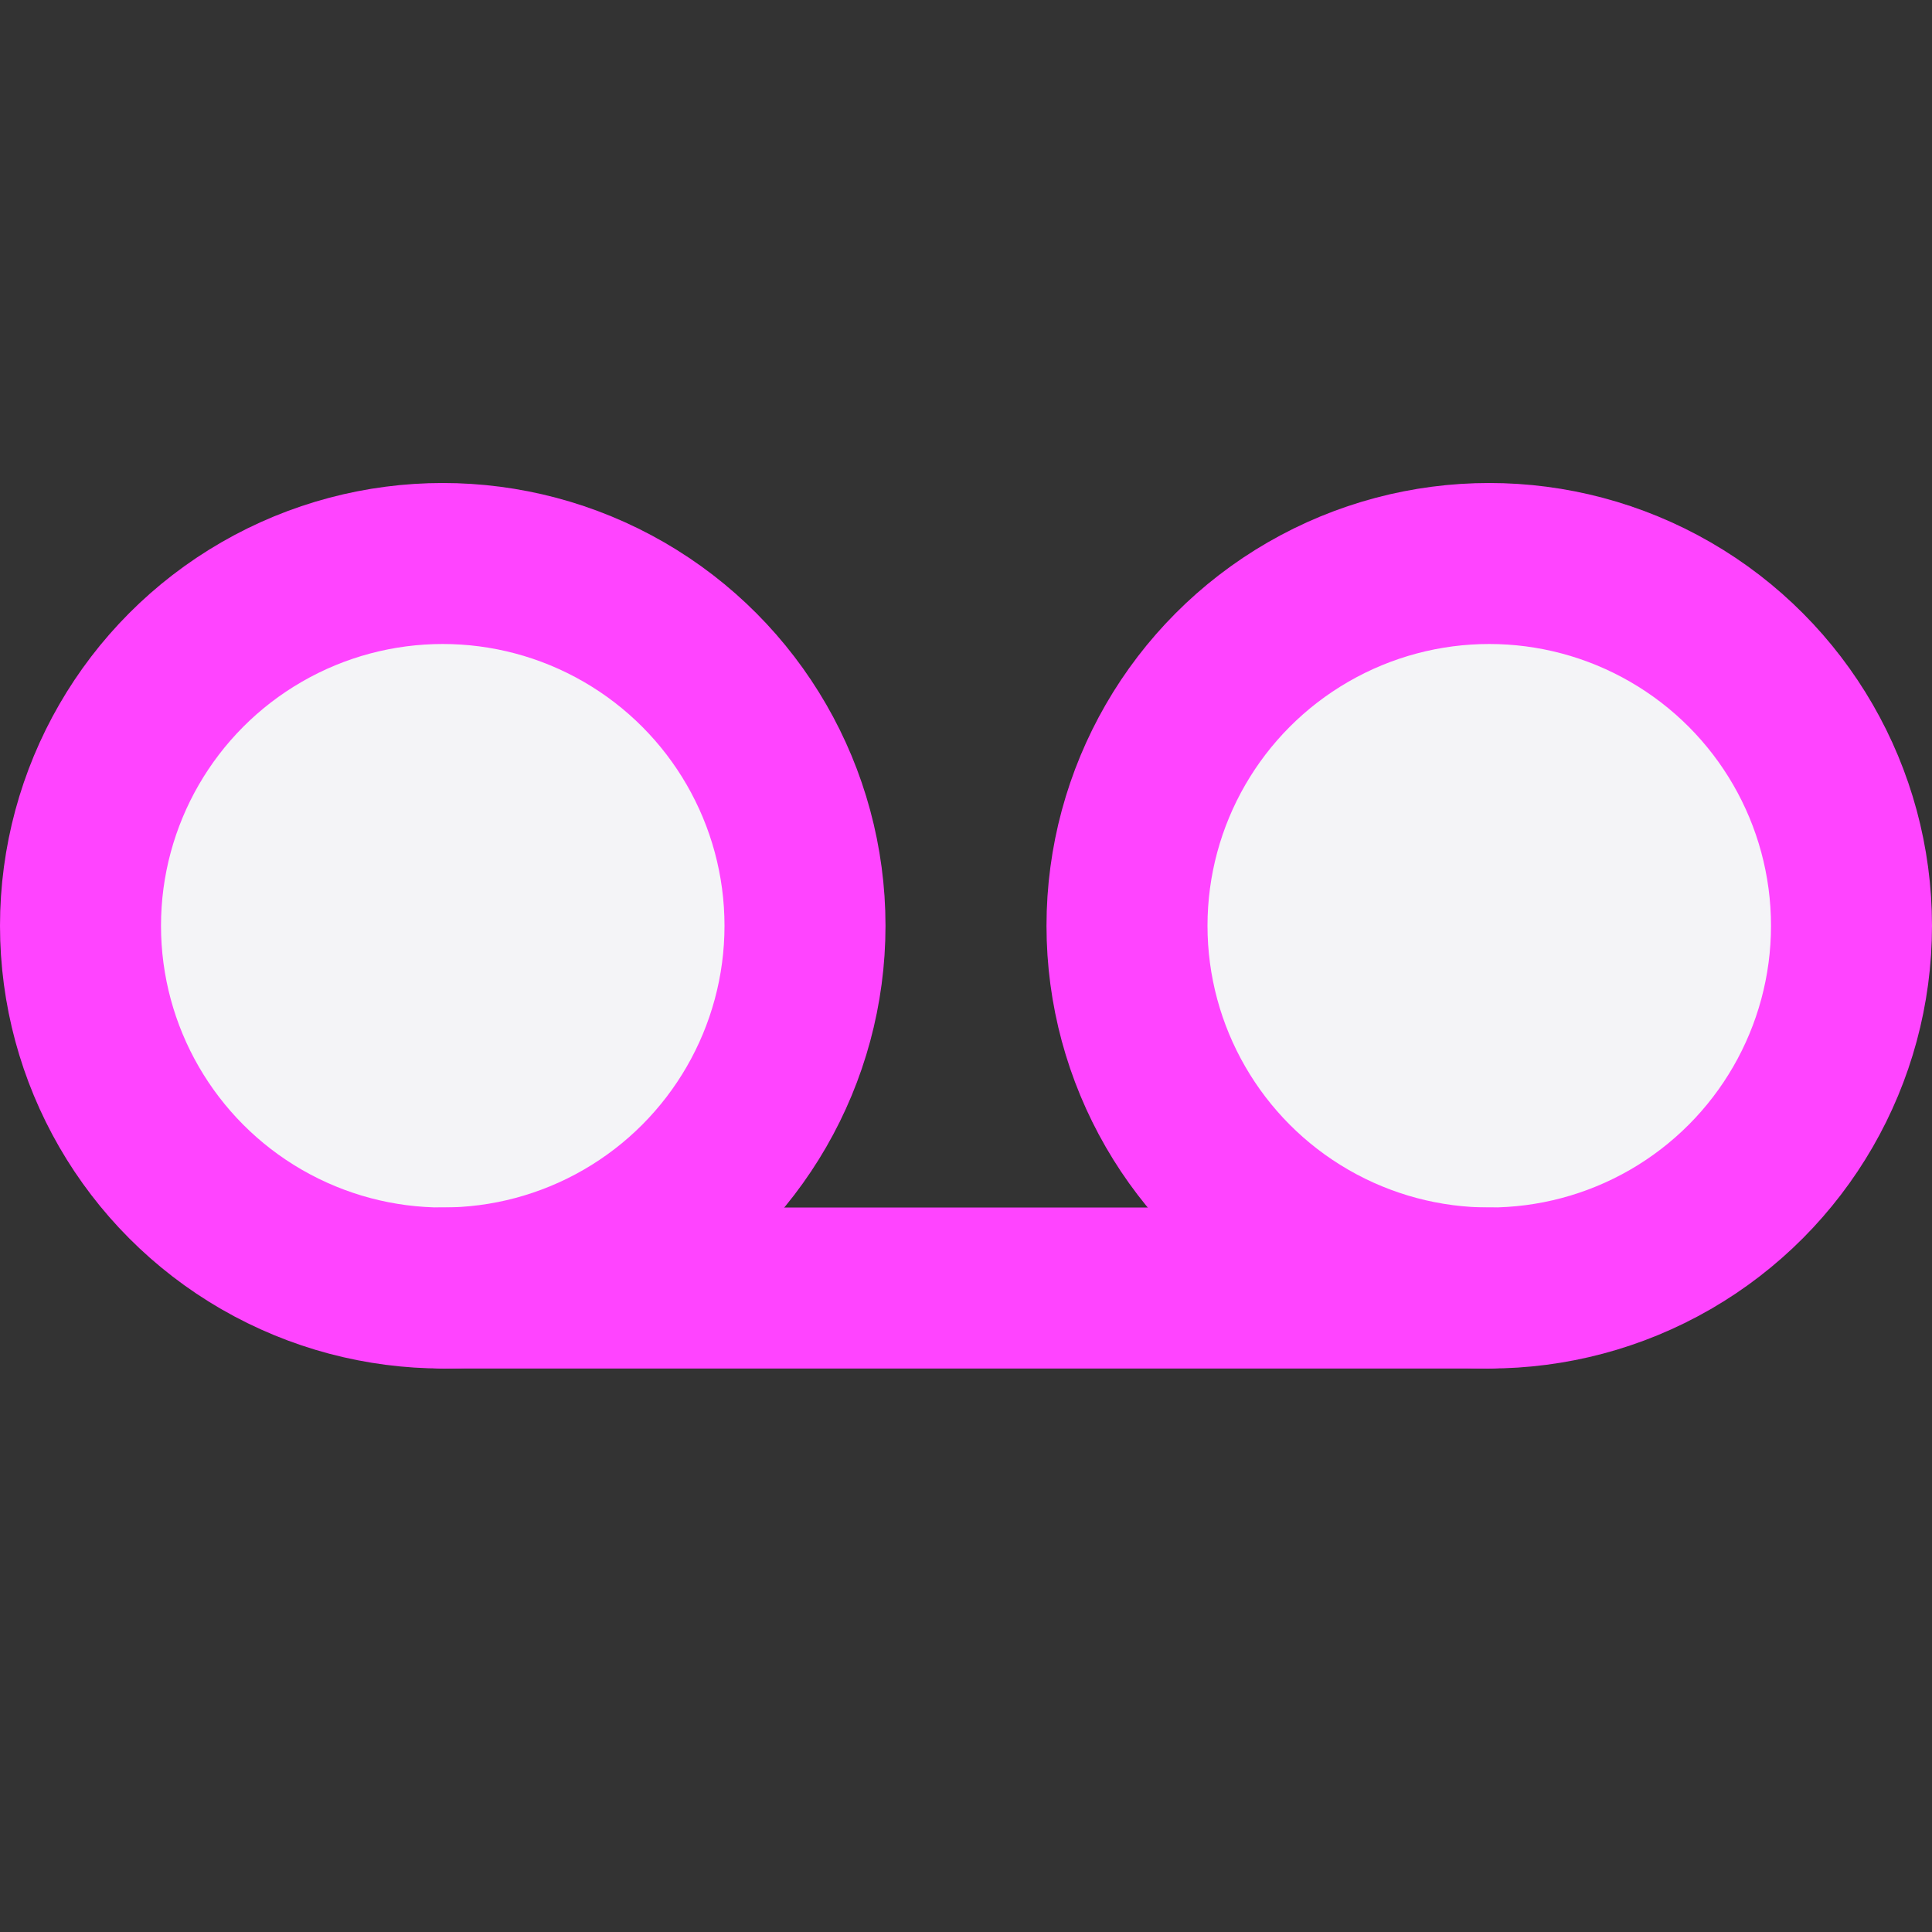<svg fill="#f4f4f7" height="60" stroke="#f4f47" stroke-linecap="round" stroke-linejoin="round" stroke-width="2" viewBox="0 0 24 24" width="60" xmlns="http://www.w3.org/2000/svg"><rect x="0" y="0" width="24" height="24" fill="#333333" stroke="none"/><circle cx="5.5" cy="11.5" r="4.5"/><circle cx="18.5" cy="11.5" r="4.5"/><path d="m5.5 16h13"/></svg>